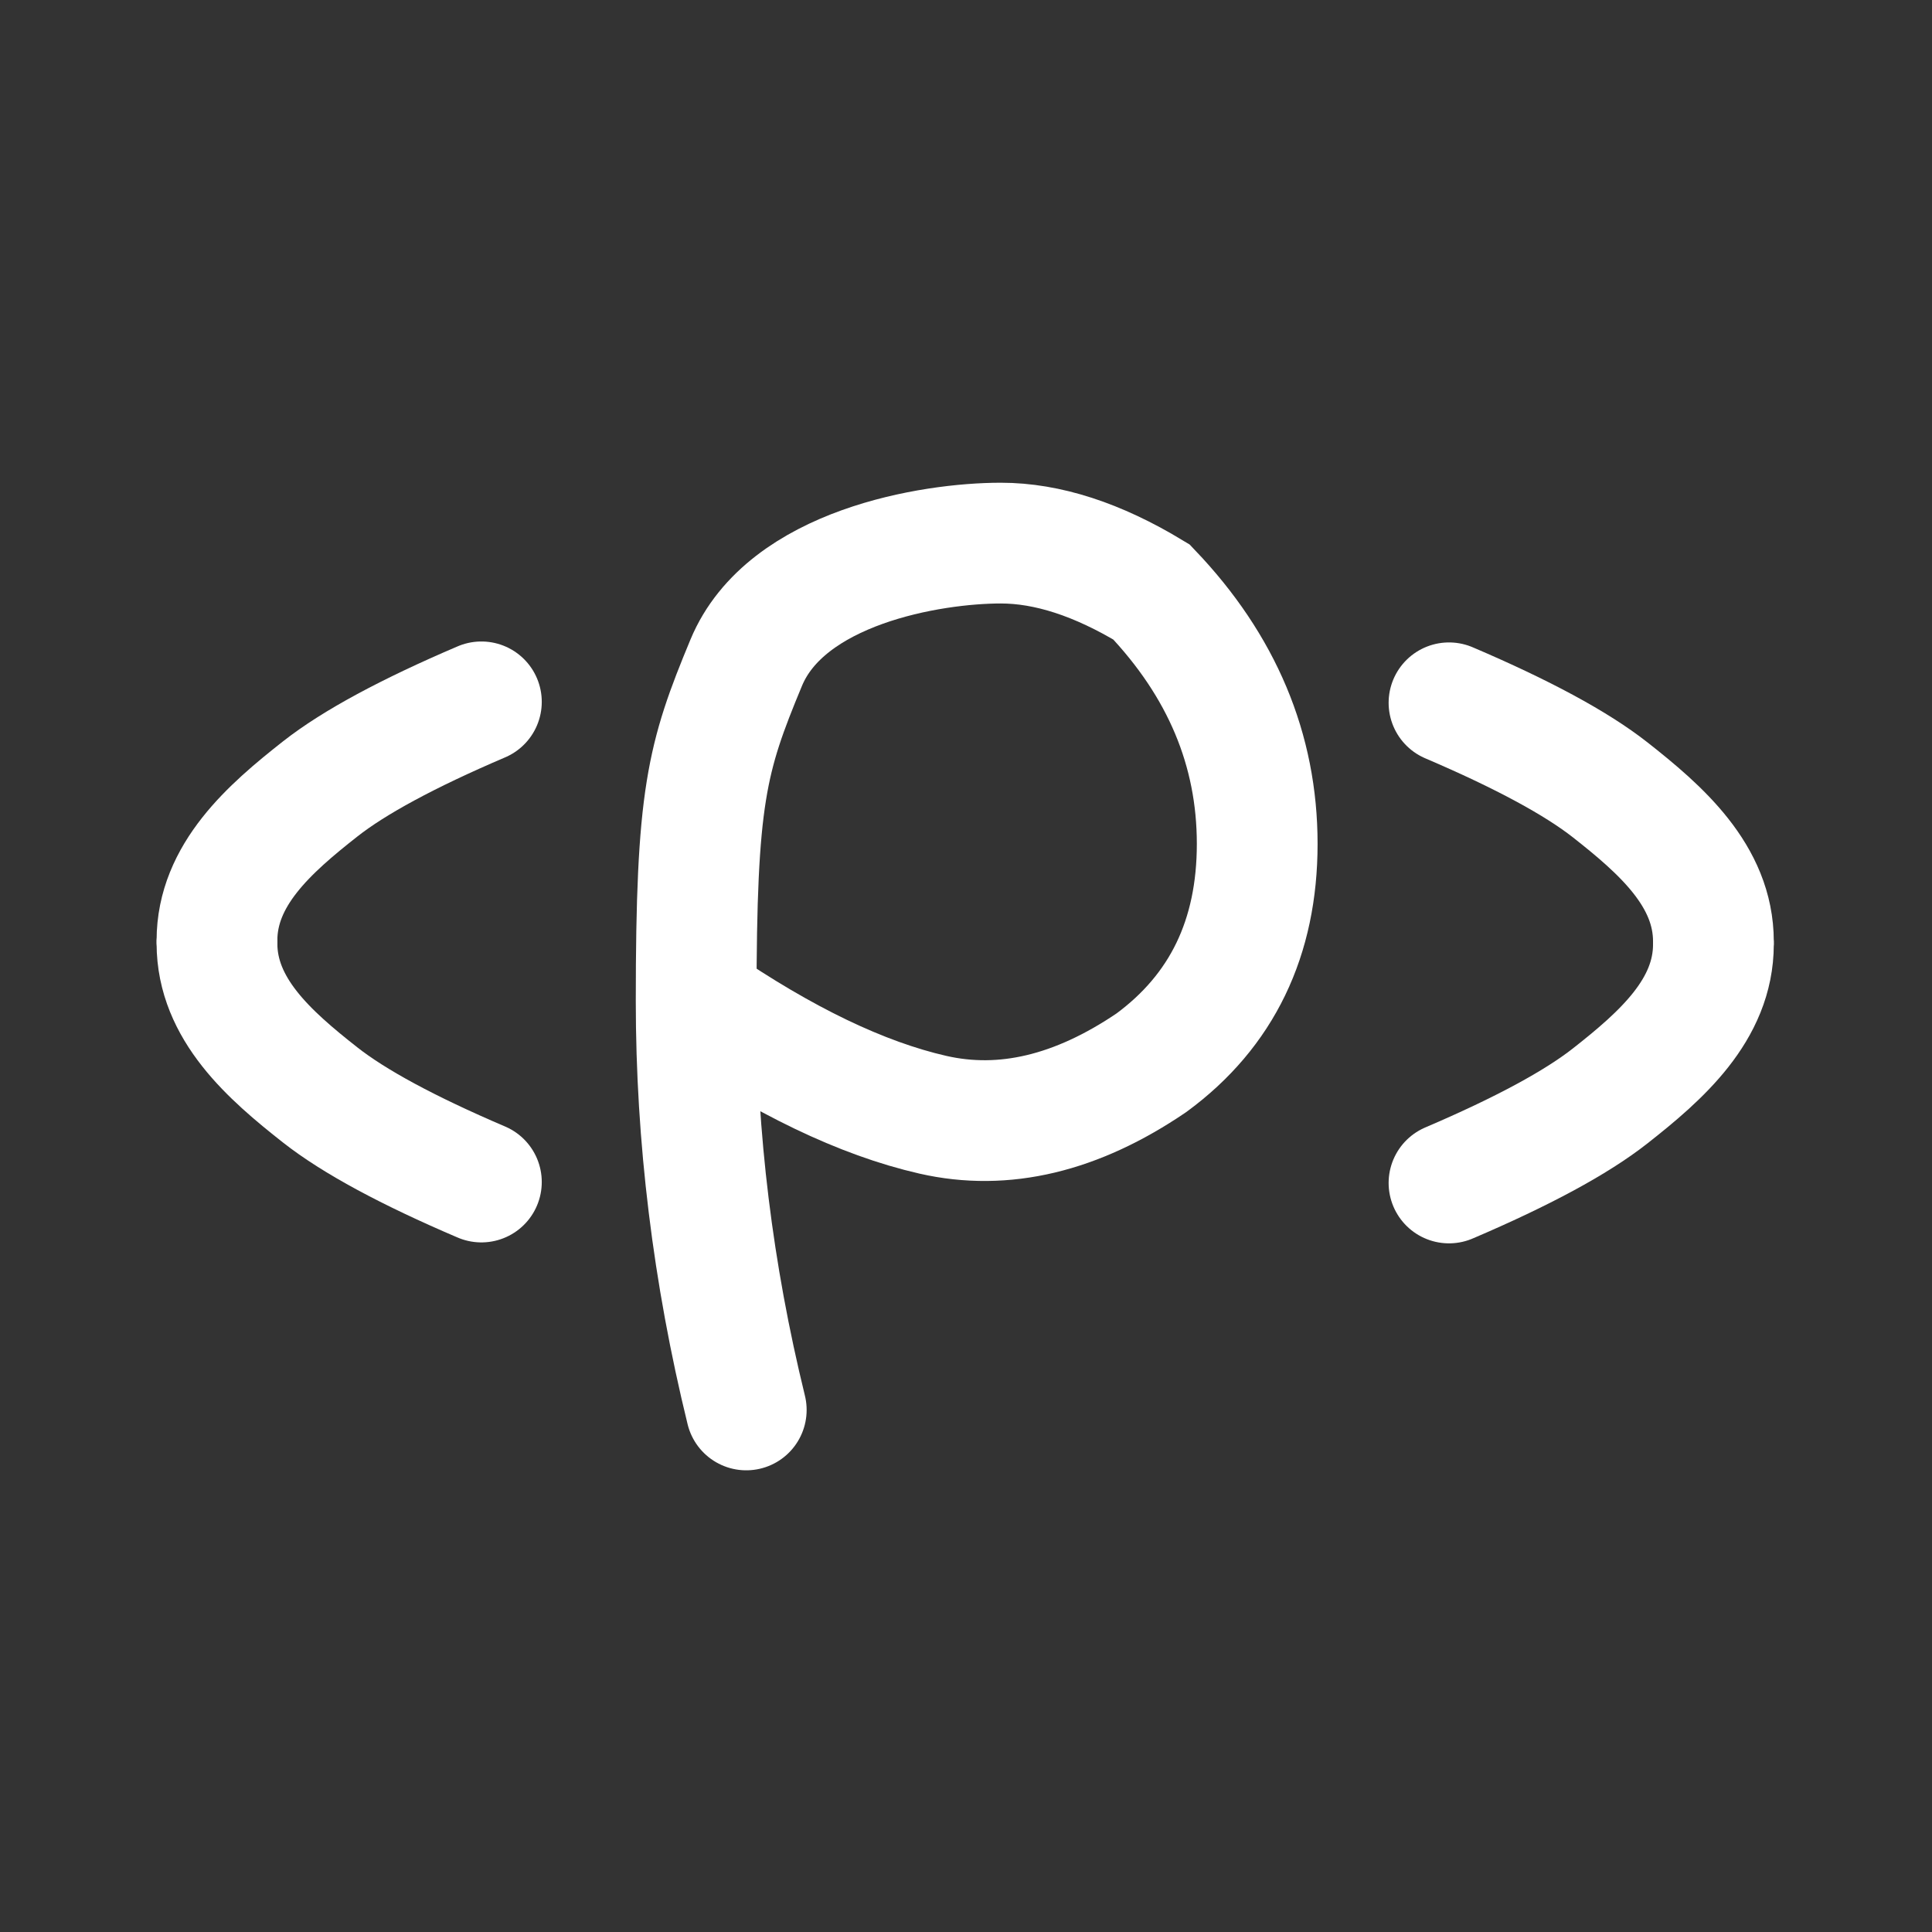 <?xml version="1.0" encoding="UTF-8"?>
<svg width="1024px" height="1024px" viewBox="0 0 1024 1024" version="1.1" xmlns="http://www.w3.org/2000/svg" xmlns:xlink="http://www.w3.org/1999/xlink">
    <rect x="0" y="0" width="1024" height="1024" fill="#333333" stroke="none"/>
    <title>logo_transparent_dark</title>
    <g id="transparent_dark" stroke="none" stroke-width="1" fill="none" fill-rule="evenodd" stroke-linecap="round">
        <g id="1" transform="translate(185.073, 499.25) scale(-1, 1) translate(-185.073, -499.25) translate(115, 372)" stroke="#FFFFFF" stroke-linejoin="round" stroke-width="64">
            <path d="M140.147,128 C140.147,162.807 112.351,187.192 85.448,208.342 C67.512,222.442 39.03,237.828 0,254.5" id="路径"></path>
            <path d="M140.147,126.5 C140.147,91.693 112.351,67.308 85.448,46.158 C67.512,32.058 39.03,16.672 0,0" id="路径"></path>
        </g>
        <g id="1" transform="translate(768, 372.5)" stroke="#FFFFFF" stroke-linejoin="round" stroke-width="64">
            <path d="M140.147,128 C140.147,162.807 112.351,187.192 85.448,208.342 C67.512,222.442 39.03,237.828 0,254.5" id="路径"></path>
            <path d="M140.147,126.5 C140.147,91.693 112.351,67.308 85.448,46.158 C67.512,32.058 39.03,16.672 0,0" id="路径"></path>
        </g>
        <path d="M395.532,747.296 C377.83,675.042 368.98,602.788 368.98,530.534 C368.98,422.154 374.486,401.847 395.532,351.199 C416.577,300.552 493.425,287.855 530.46,287.855 C555.15,287.855 581.768,296.494 610.312,313.773 C647.668,352.924 666.345,397.42 666.345,447.26 C666.345,497.1 647.668,535.763 610.312,563.25 C570.633,590.216 532.011,599.413 494.444,590.84 C456.877,582.268 415.056,562.166 368.98,530.534" id="P" stroke="#FFFFFF" stroke-width="64"></path>
    </g>
</svg>